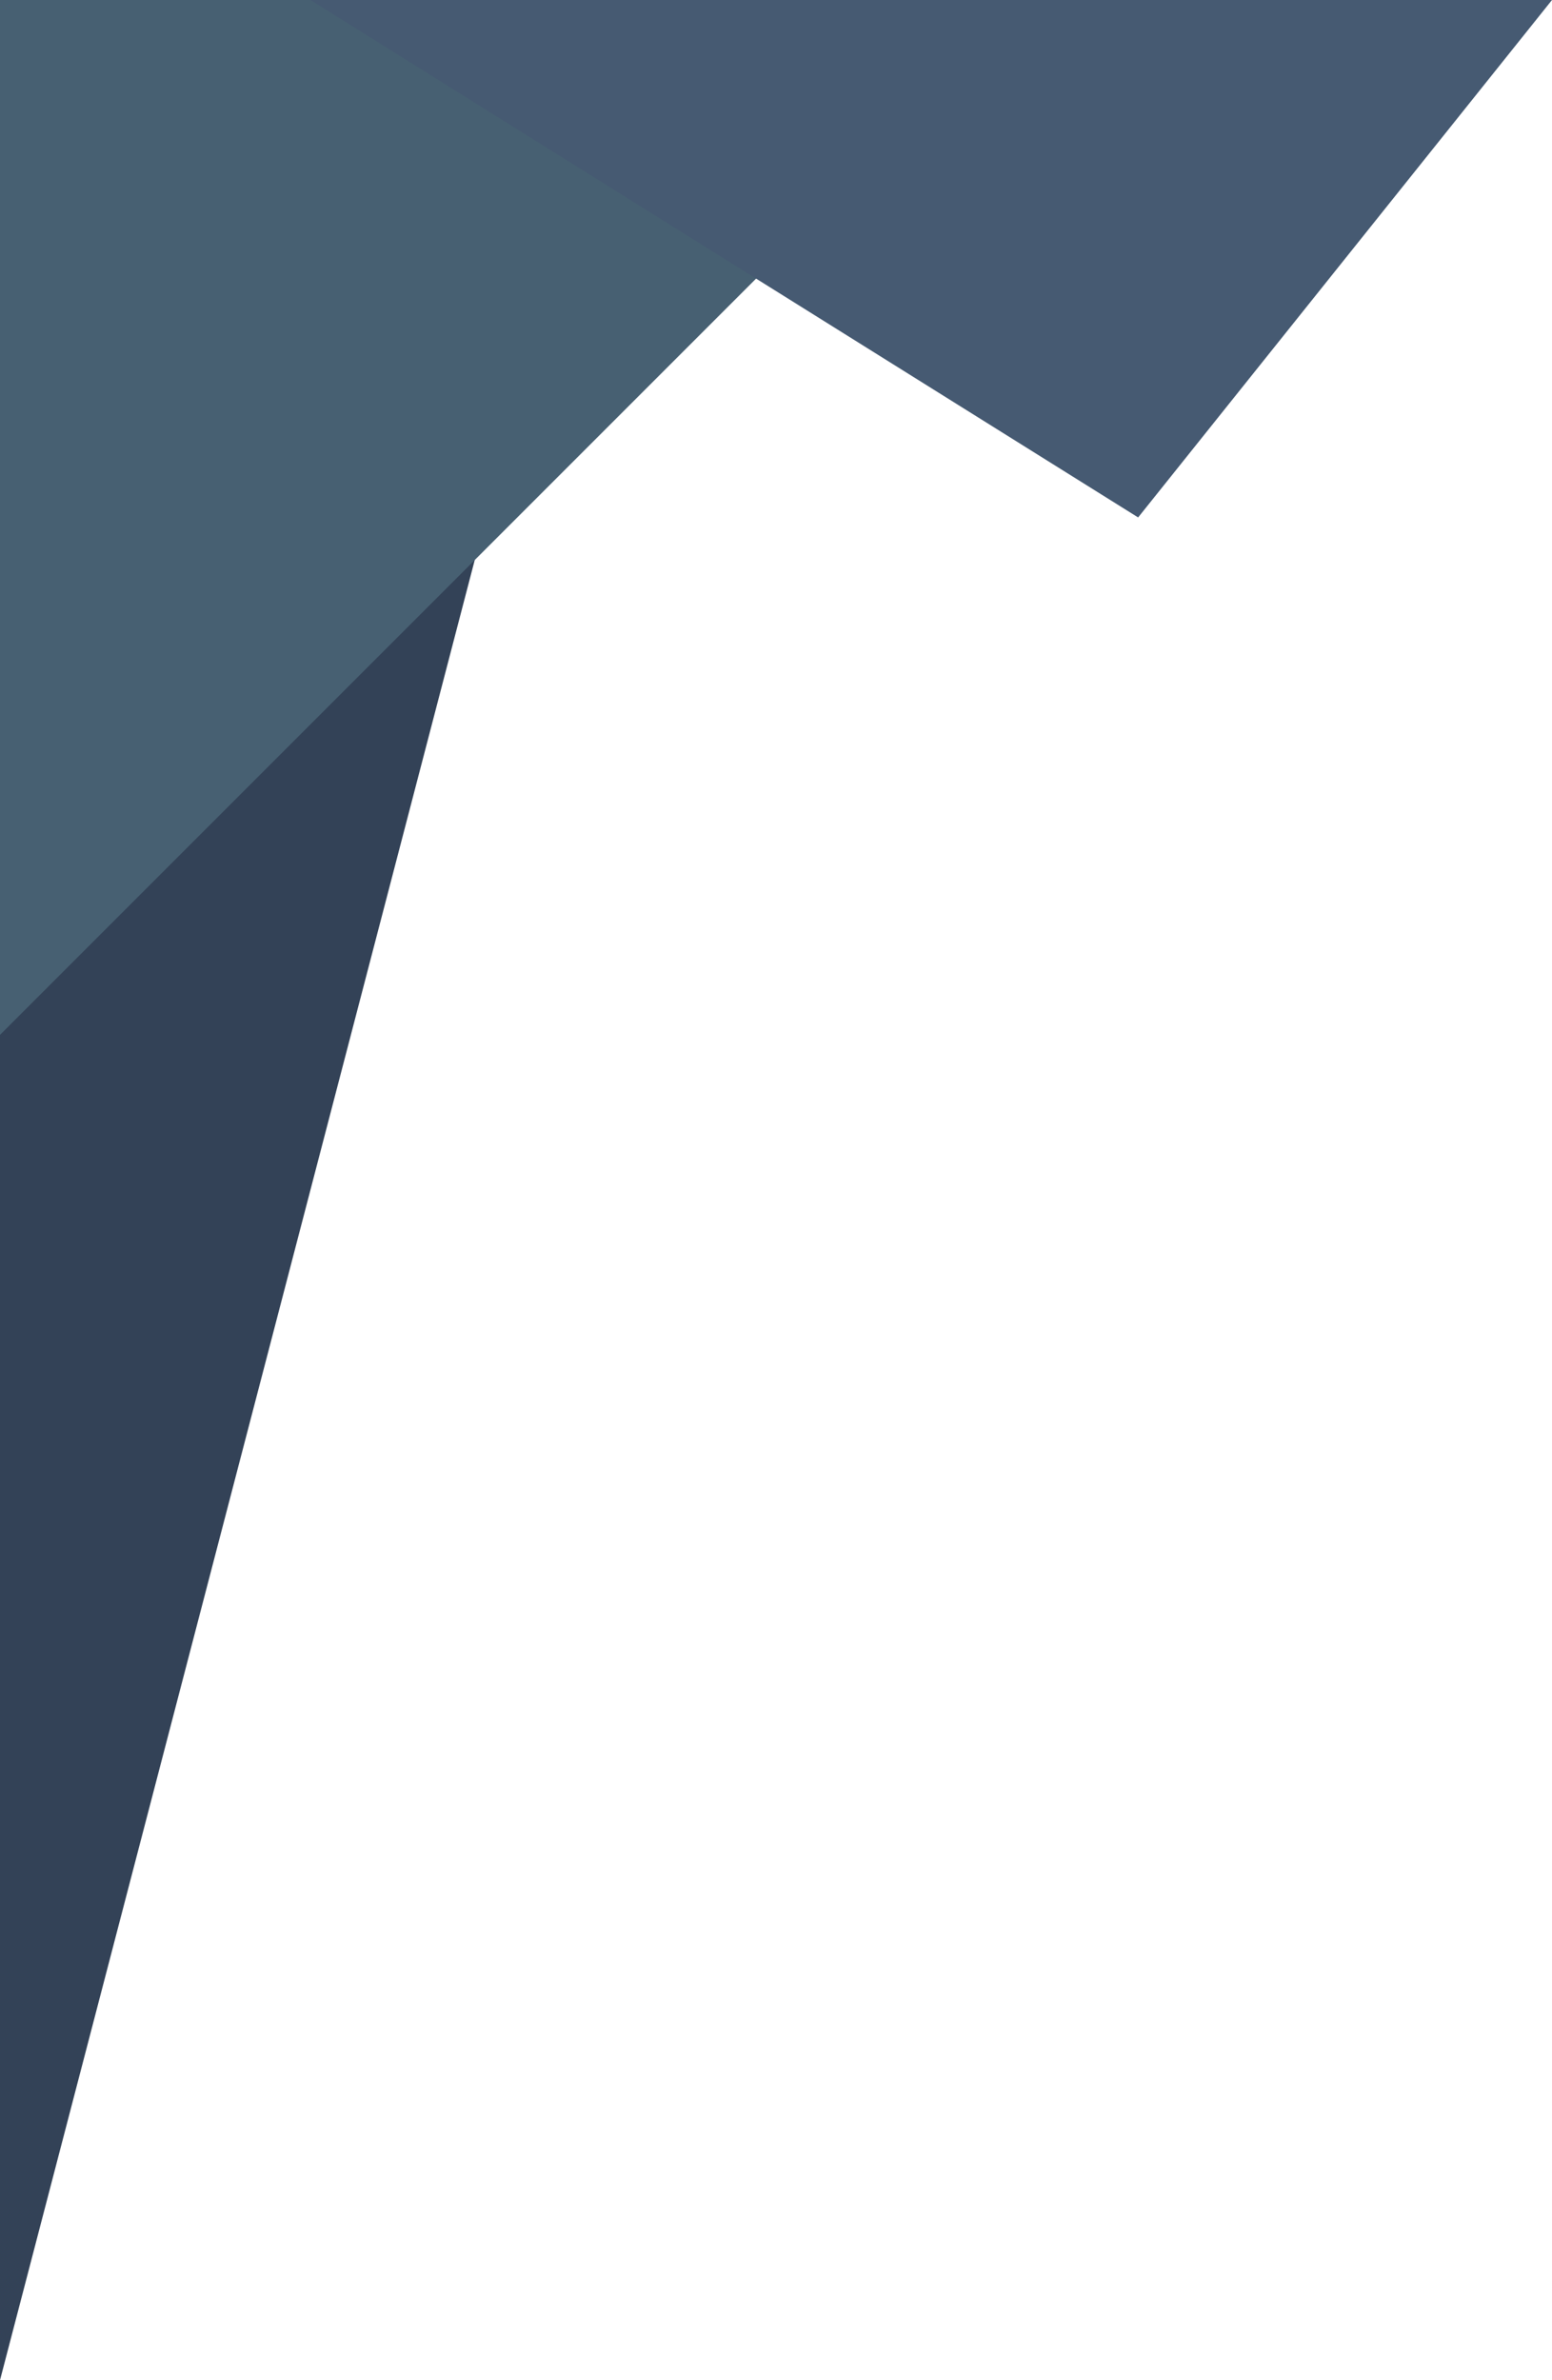 <?xml version="1.0" encoding="utf-8"?>
<svg viewBox="0 0 150 230" xmlns="http://www.w3.org/2000/svg">
  <polygon style="fill: rgb(51, 66, 87);" points="0 0 0 230 60 0 "/>
  <polygon style="fill: rgb(71, 96, 114);" points="0 0 0 100 100 0 "/>
  <polygon style="fill: rgb(70, 90, 114);" points="30 0 110 50 150 0 "/>
</svg>